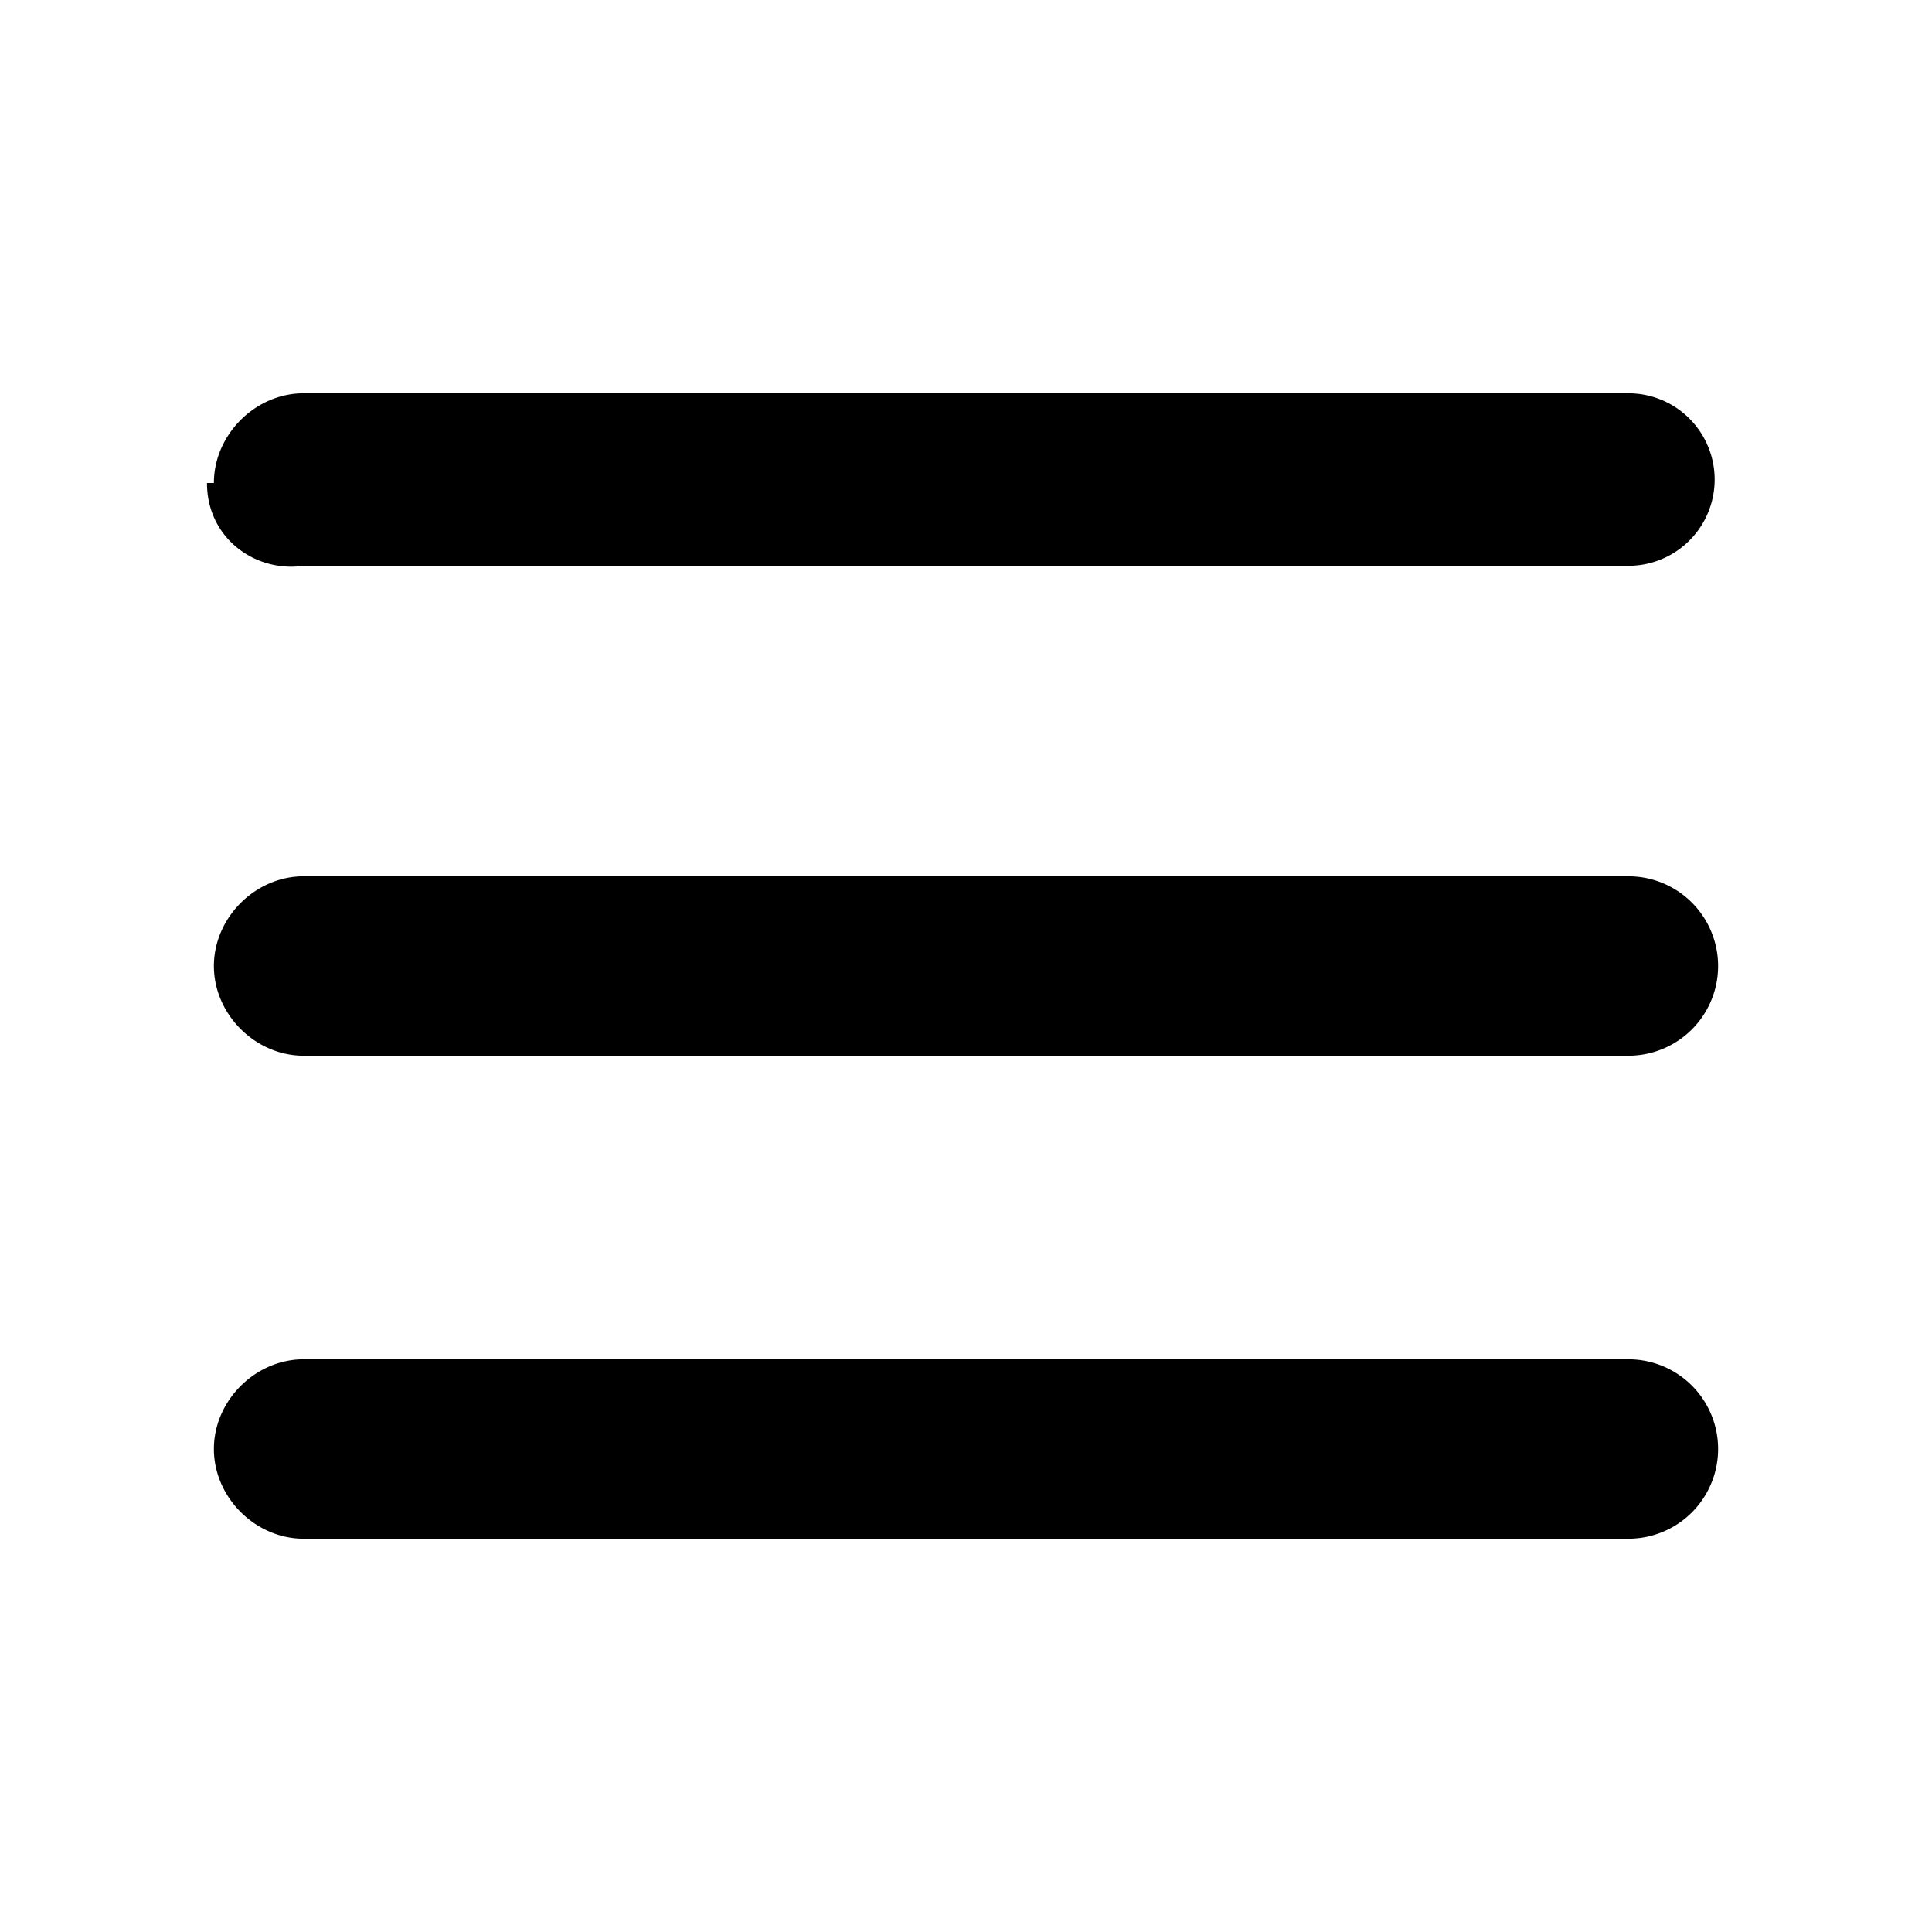 <svg width="28" height="28" xmlns="http://www.w3.org/2000/svg"><path fill-rule="evenodd" clip-rule="evenodd" d="M3.1 21c0-.7.6-1.3 1.3-1.3h19.2a1.2 1.2 0 110 2.6H4.4c-.7 0-1.3-.6-1.3-1.3zM3.1 14c0-.7.6-1.3 1.3-1.3h19.2a1.2 1.2 0 110 2.6H4.4c-.7 0-1.3-.6-1.3-1.3zM3.1 7c0-.7.6-1.3 1.3-1.3h19.2a1.2 1.2 0 110 2.5H4.4C3.7 8.3 3 7.8 3 7z" /></svg>
